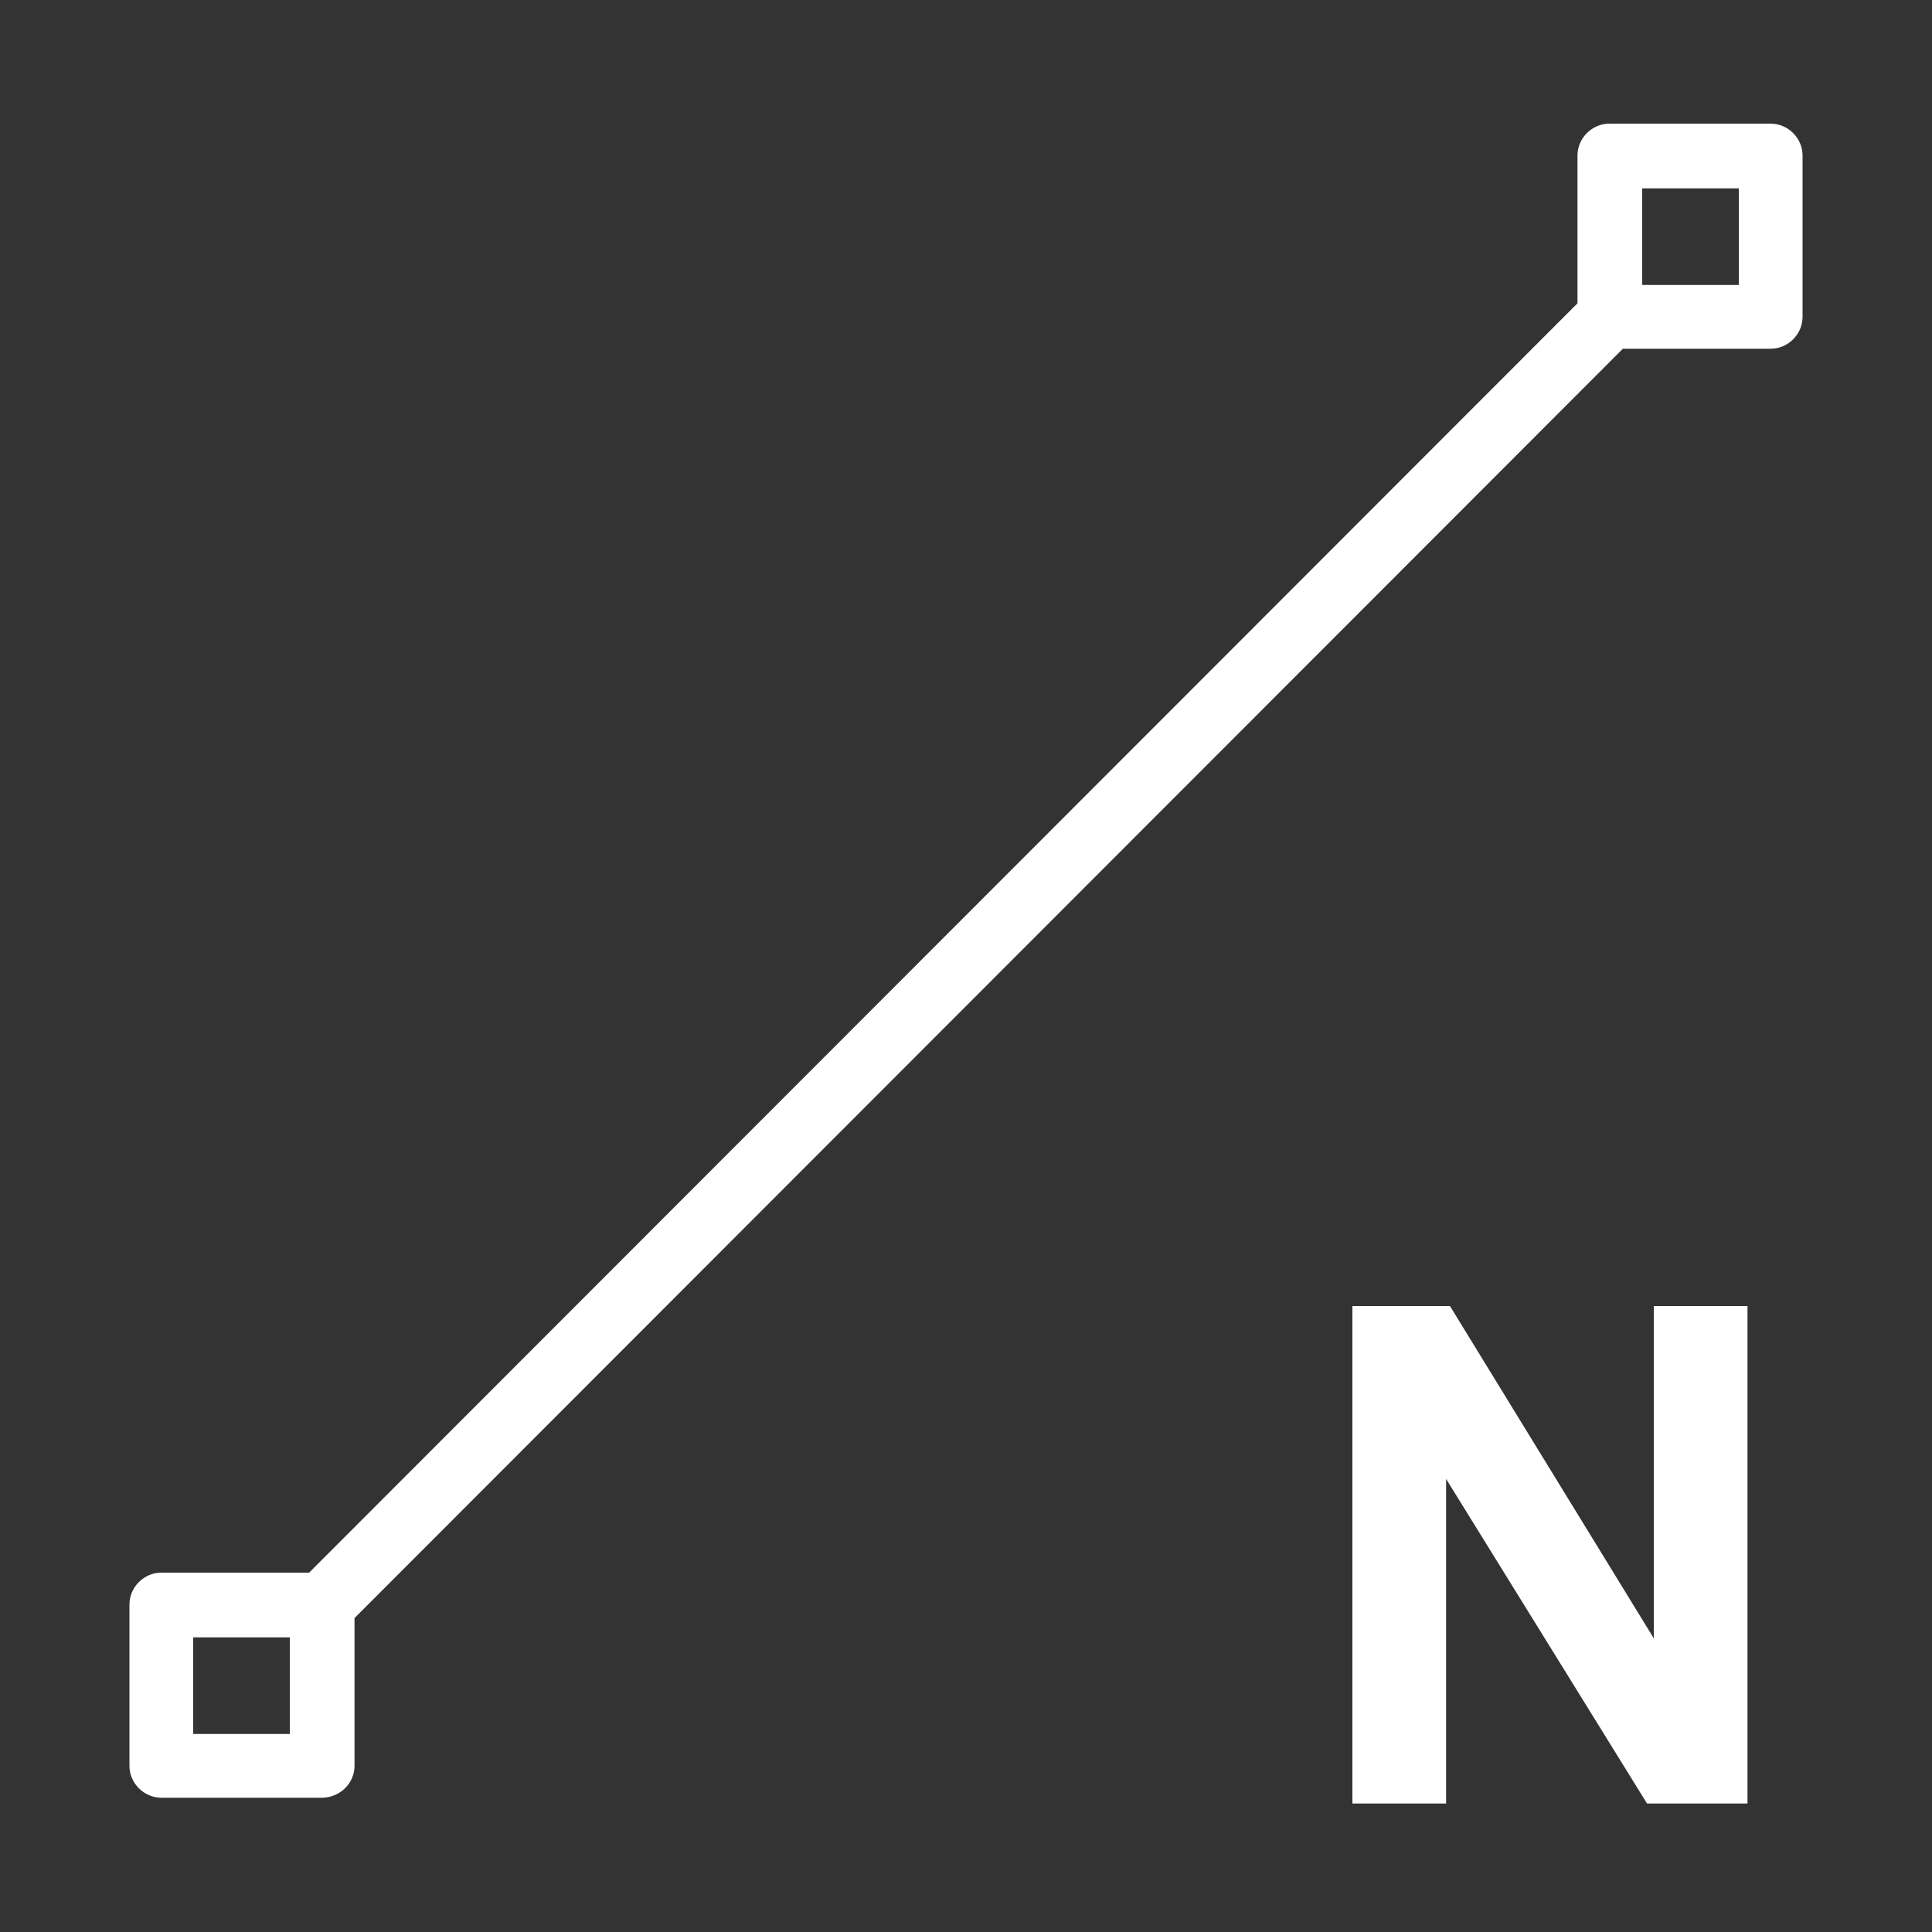 <?xml version="1.0" encoding="utf-8"?>
<!-- Generator: Adobe Illustrator 24.0.2, SVG Export Plug-In . SVG Version: 6.00 Build 0)  -->
<svg version="1.1" id="图层_1" xmlns="http://www.w3.org/2000/svg" xmlns:xlink="http://www.w3.org/1999/xlink" x="0px" y="0px"
	 viewBox="0 0 200 200" style="enable-background:new 0 0 200 200;" xml:space="preserve">
<rect x="0" y="0" width="200" height="200" fill="#333333" stroke="none"/>
<style type="text/css">
	.st0{fill:#FFFFFF;}
</style>
<g>
	<path class="st0" d="M140,186.7v-51.5h10.1l21.1,34.4v-34.4h9.7v51.5h-10.4l-20.8-33.6v33.6H140z"/>
</g>
<path class="st0" d="M33.3,186.1H16.7c-1.8,0-3.3-1.5-3.3-3.3v-16.7c0-1.8,1.5-3.3,3.3-3.3H32L163.3,31.4V16.1
	c0-1.8,1.5-3.3,3.3-3.3h16.7c1.8,0,3.3,1.5,3.3,3.3v16.7c0,1.8-1.5,3.3-3.3,3.3H168L36.7,167.5v15.3
	C36.7,184.6,35.2,186.1,33.3,186.1z M20,179.5h10v-10H20V179.5z M170,29.5h10v-10h-10V29.5z"/>
</svg>
